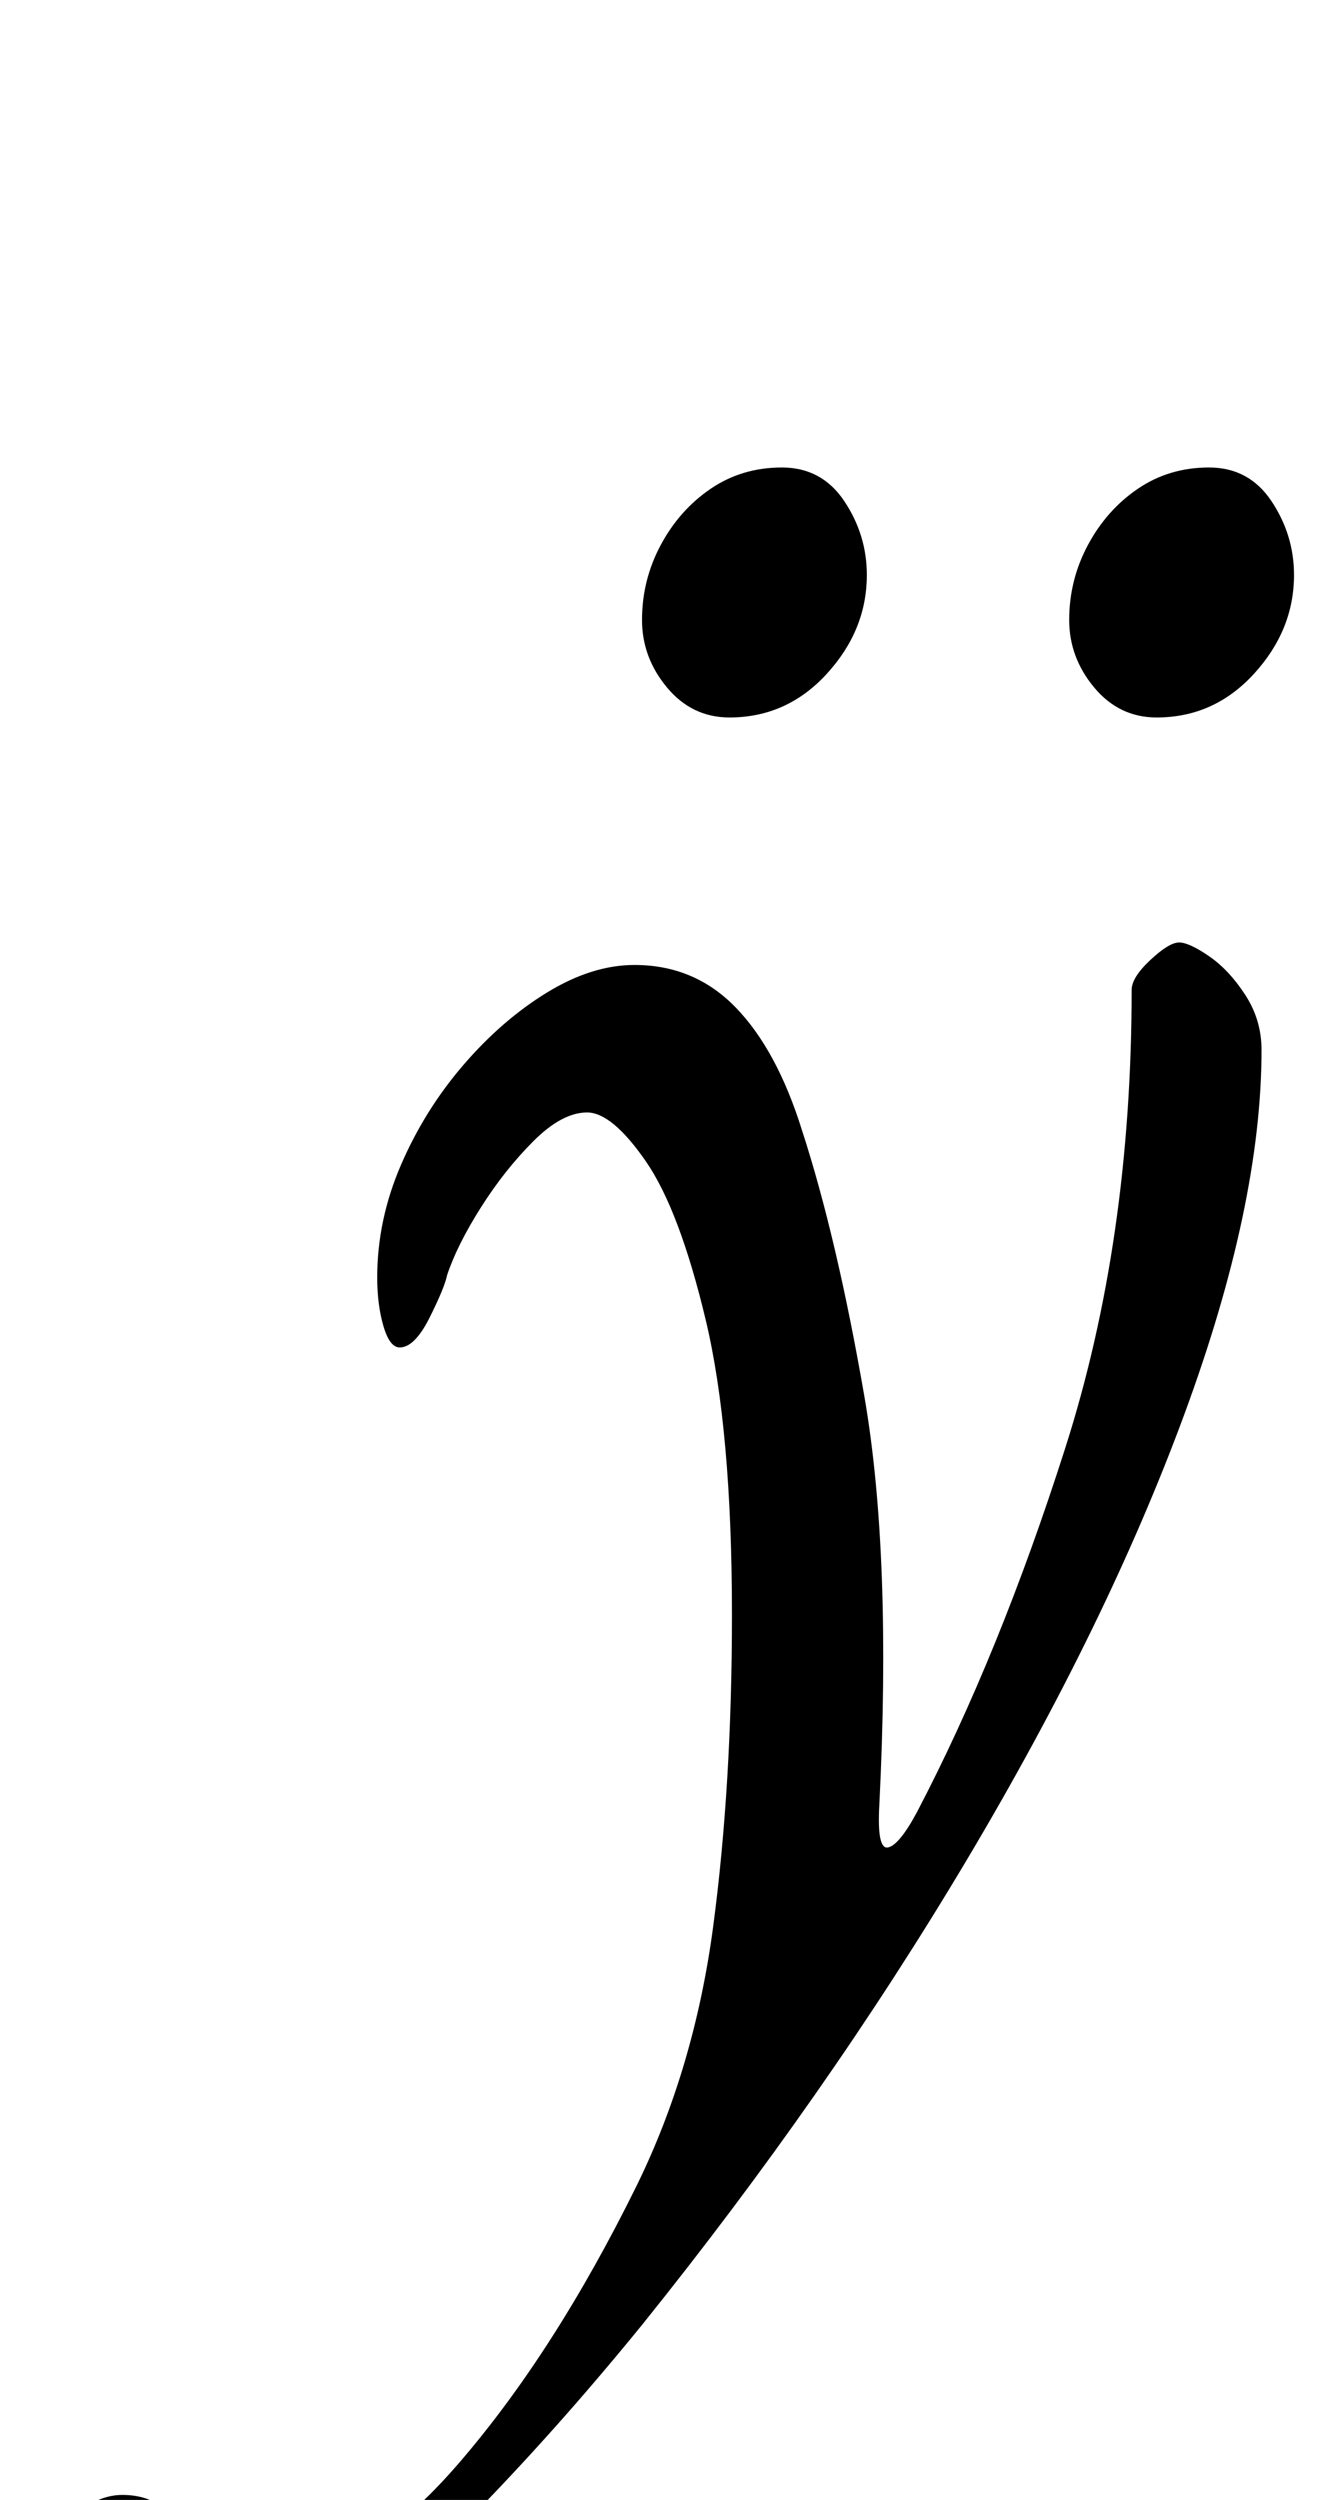 <?xml version="1.0" standalone="no"?>
<!DOCTYPE svg PUBLIC "-//W3C//DTD SVG 1.1//EN" "http://www.w3.org/Graphics/SVG/1.1/DTD/svg11.dtd" >
<svg xmlns="http://www.w3.org/2000/svg" xmlns:xlink="http://www.w3.org/1999/xlink" version="1.1" viewBox="-109 0 528 1000">
  <g transform="matrix(1 0 0 -1 0 800)">
   <path fill="currentColor"
d="M-54 -290q-15 0 -30 10.5t-15 31.5q0 14 6 25t15 18t18 7q10 0 17 -5.5t14 -11.5t14 -10.5t16 -4.5q35 0 73.5 44.5t71.5 111.5q23 47 30.5 103.5t7.5 124.5q0 74 -10.5 118t-24 63.5t-23.5 19.5t-21.5 -11.5t-21 -26.5t-13.5 -27q-1 -5 -7 -17t-12 -12q-4 0 -6.5 8.5
t-2.5 19.5q0 23 9.5 45t25 40t33.5 29t35 11q24 0 40.5 -17t26.5 -49q14 -43 25 -106.5t6 -163.5q-1 -18 3.5 -17t11.5 14q33 63 59.5 146t26.5 183q0 5 7.5 12t11.5 7t12 -5.5t14.5 -15.5t6.5 -22q0 -62 -31 -146t-87 -178t-130 -186q-35 -43 -71 -79.5t-69.5 -58.5
t-61.5 -22zM354 513q-15 0 -25 12t-10 27q0 16 7.5 30t20 22.5t28.5 8.5t25 -13.5t9 -29.5q0 -22 -16 -39.5t-39 -17.5zM183 513q-15 0 -25 12t-10 27q0 16 7.5 30t20 22.5t28.5 8.5t25 -13.5t9 -29.5q0 -22 -16 -39.5t-39 -17.5z" />
  </g>

</svg>
